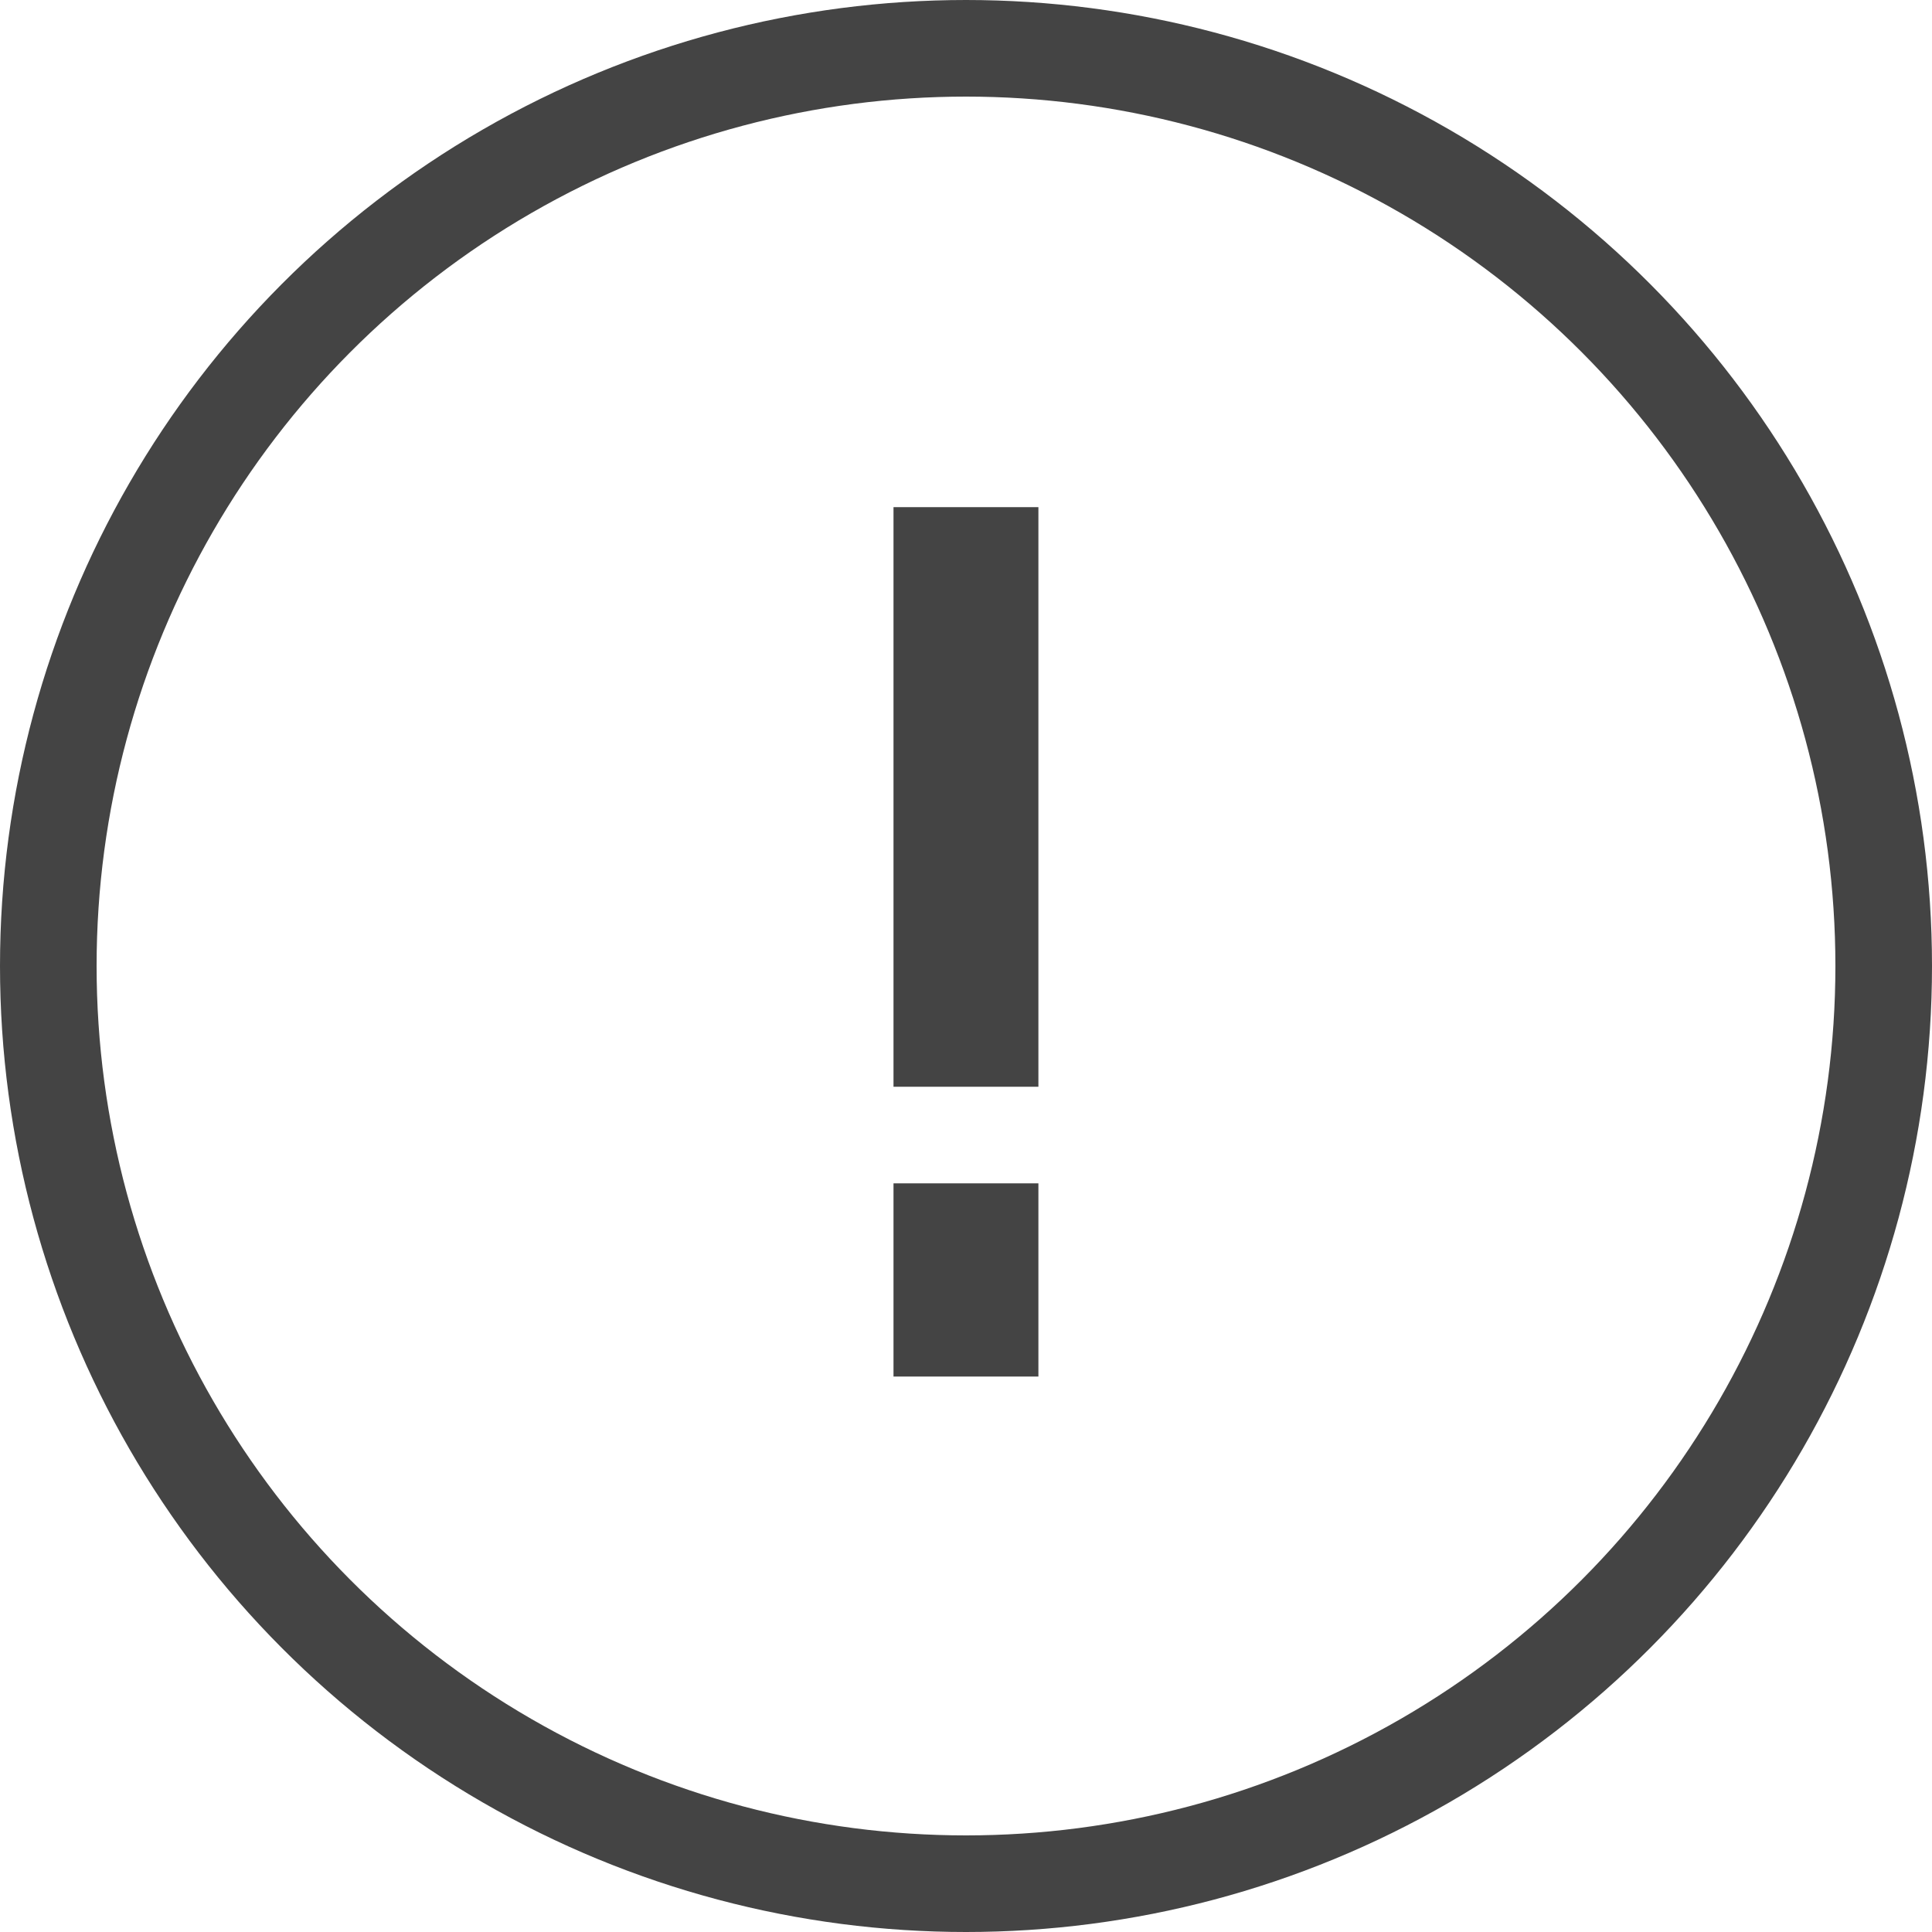 <svg xmlns="http://www.w3.org/2000/svg" width="40" height="40" viewBox="0 0 40 40">
    <defs>
        <style>
            .cls-2{fill:#444}
        </style>
    </defs>
    <g id="ic__" transform="translate(-0.082 -0.451)">
        <g id="타원_91" fill="none" stroke="#444" stroke-width="2px" transform="translate(0.082 0.451)">
            <circle cx="20" cy="20" r="20" stroke="none"/>
            <circle cx="20" cy="20" r="19"/>
        </g>
        <g id="그룹_3612" transform="translate(18.581 10.951)">
            <path id="사각형_354" d="M0 0H3V12H0z" class="cls-2"/>
            <path id="사각형_355" d="M0 0H3V4H0z" class="cls-2" transform="translate(0 14)"/>
        </g>
    </g>
</svg>
